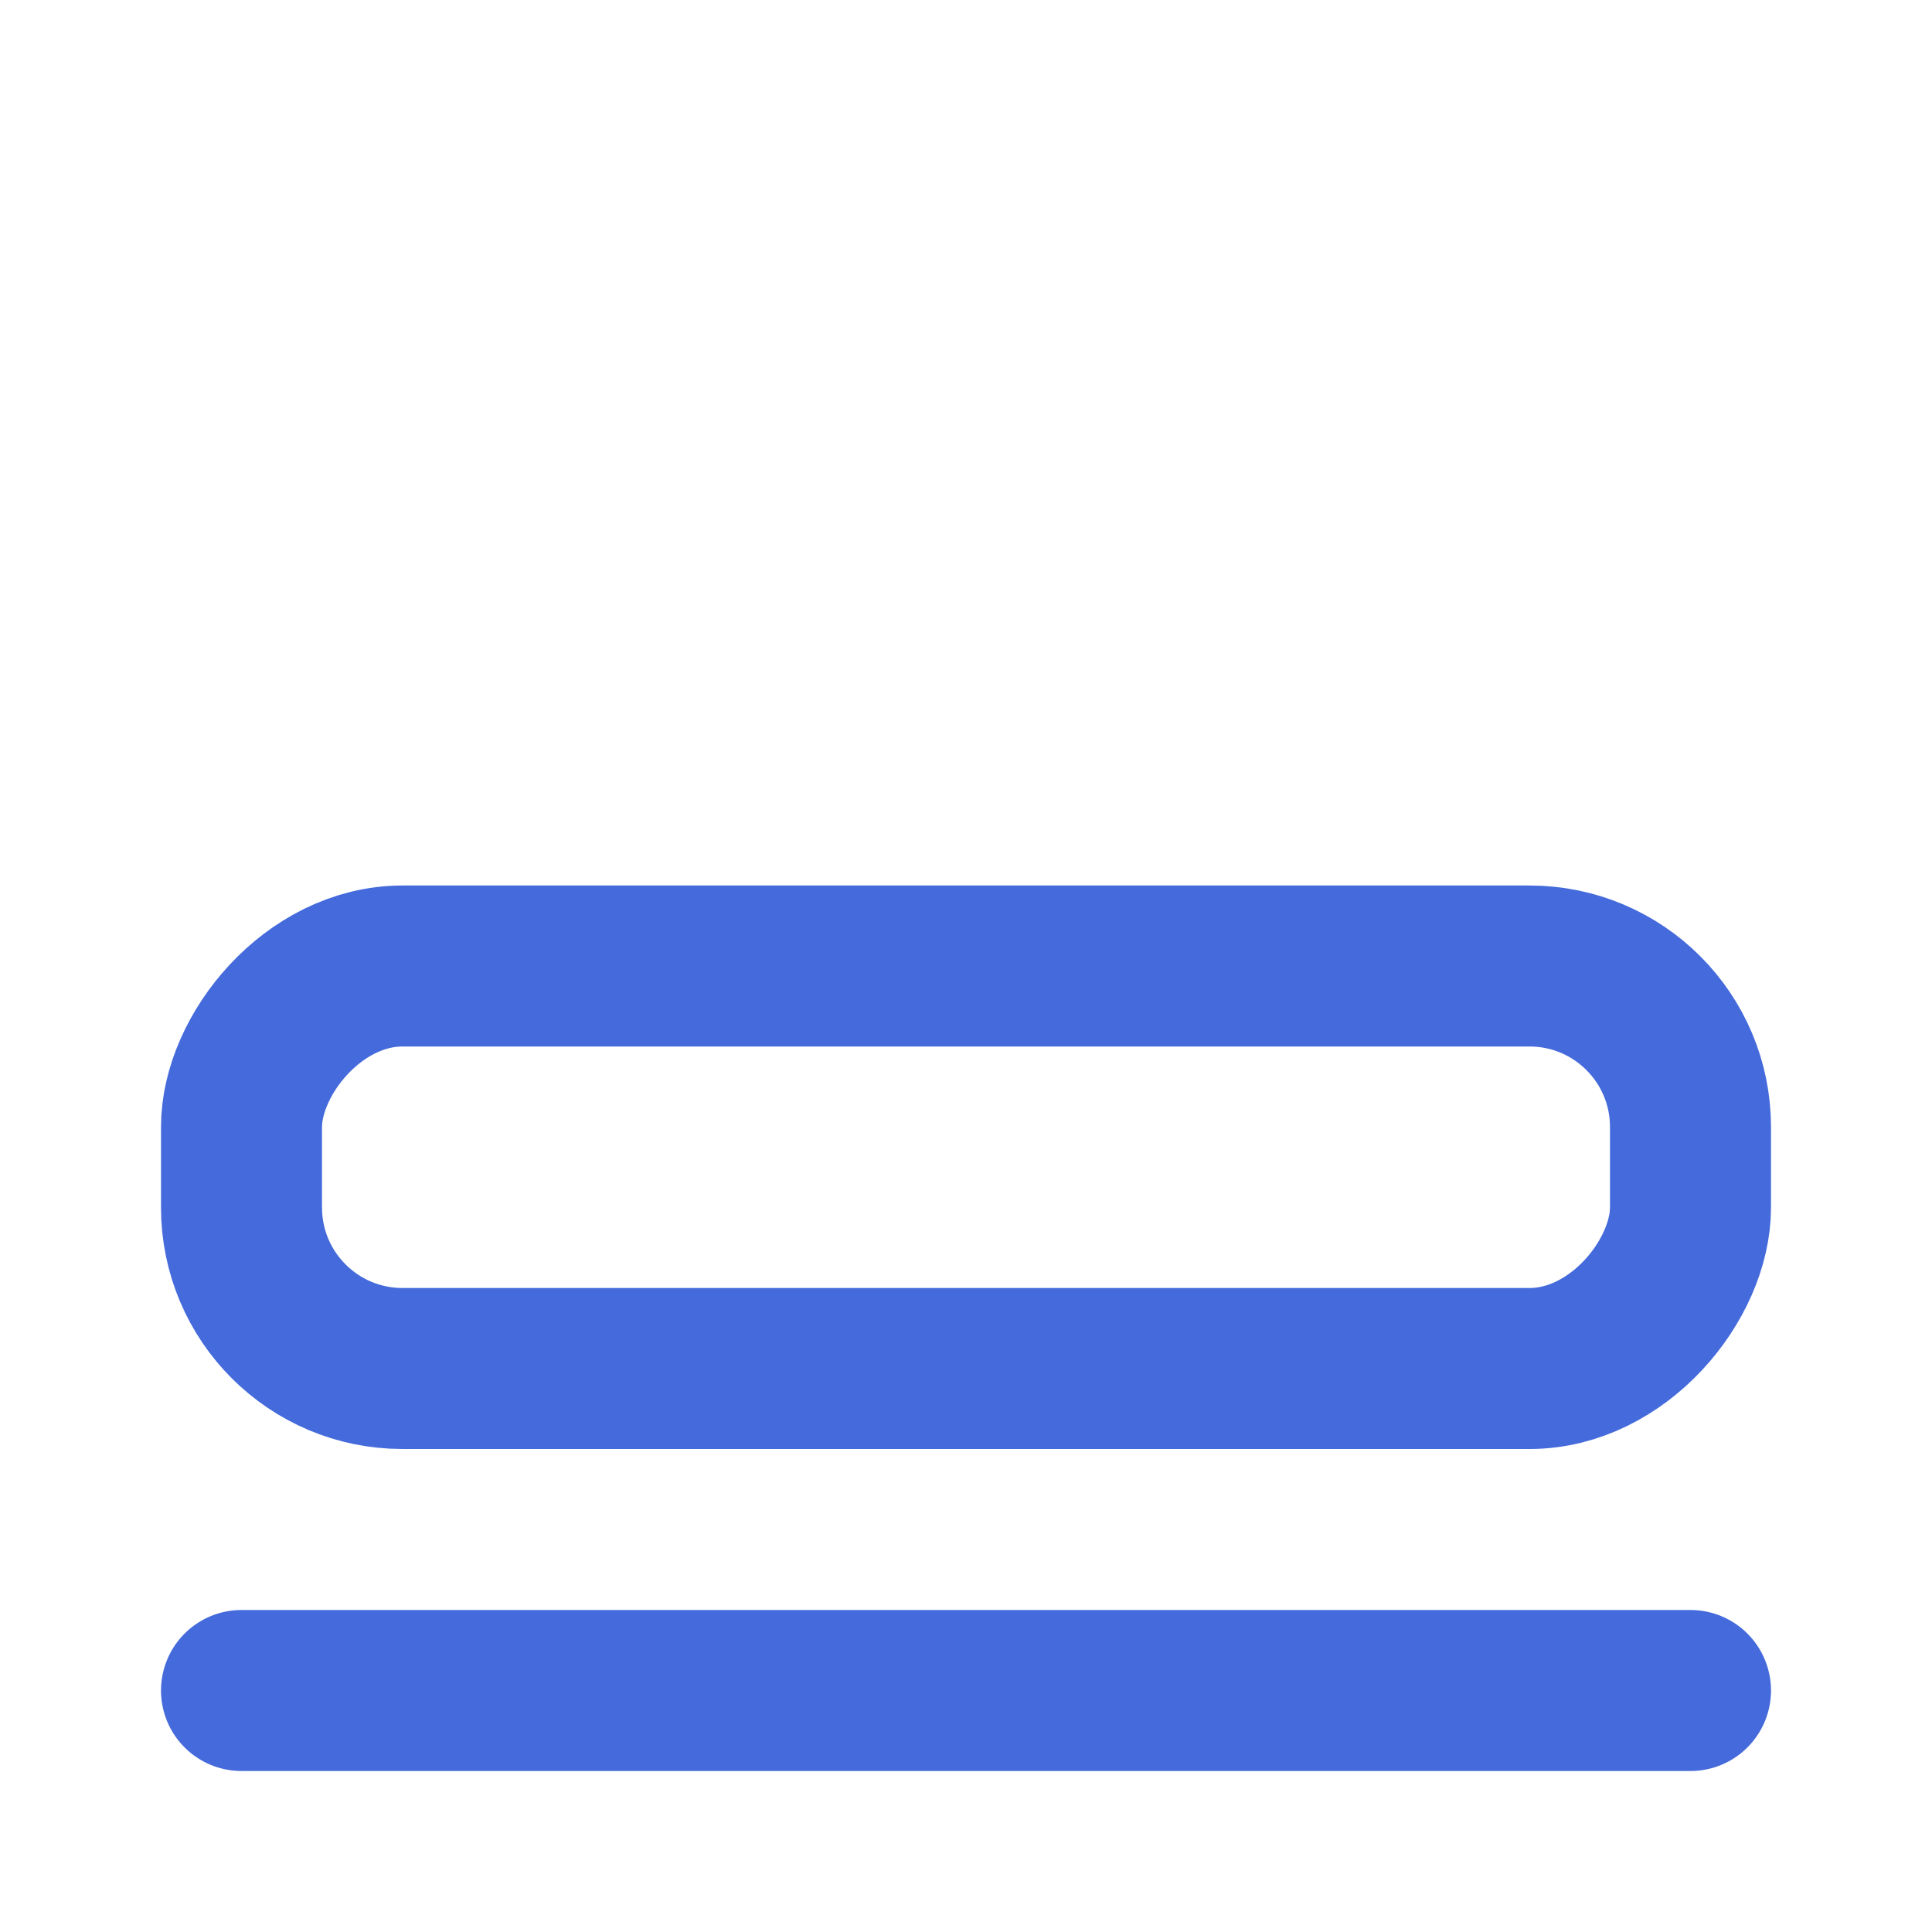 <svg width="24" height="24" viewBox="0 0 24 24" fill="none" xmlns="http://www.w3.org/2000/svg" stroke="#446adb" stroke-width="2" stroke-linecap="round" stroke-linejoin="round" class="feather">
<path d="M3 21H21"/>
<rect width="18" height="5" rx="2" transform="matrix(1 0 0 -1 3 17)"/>
</svg>
